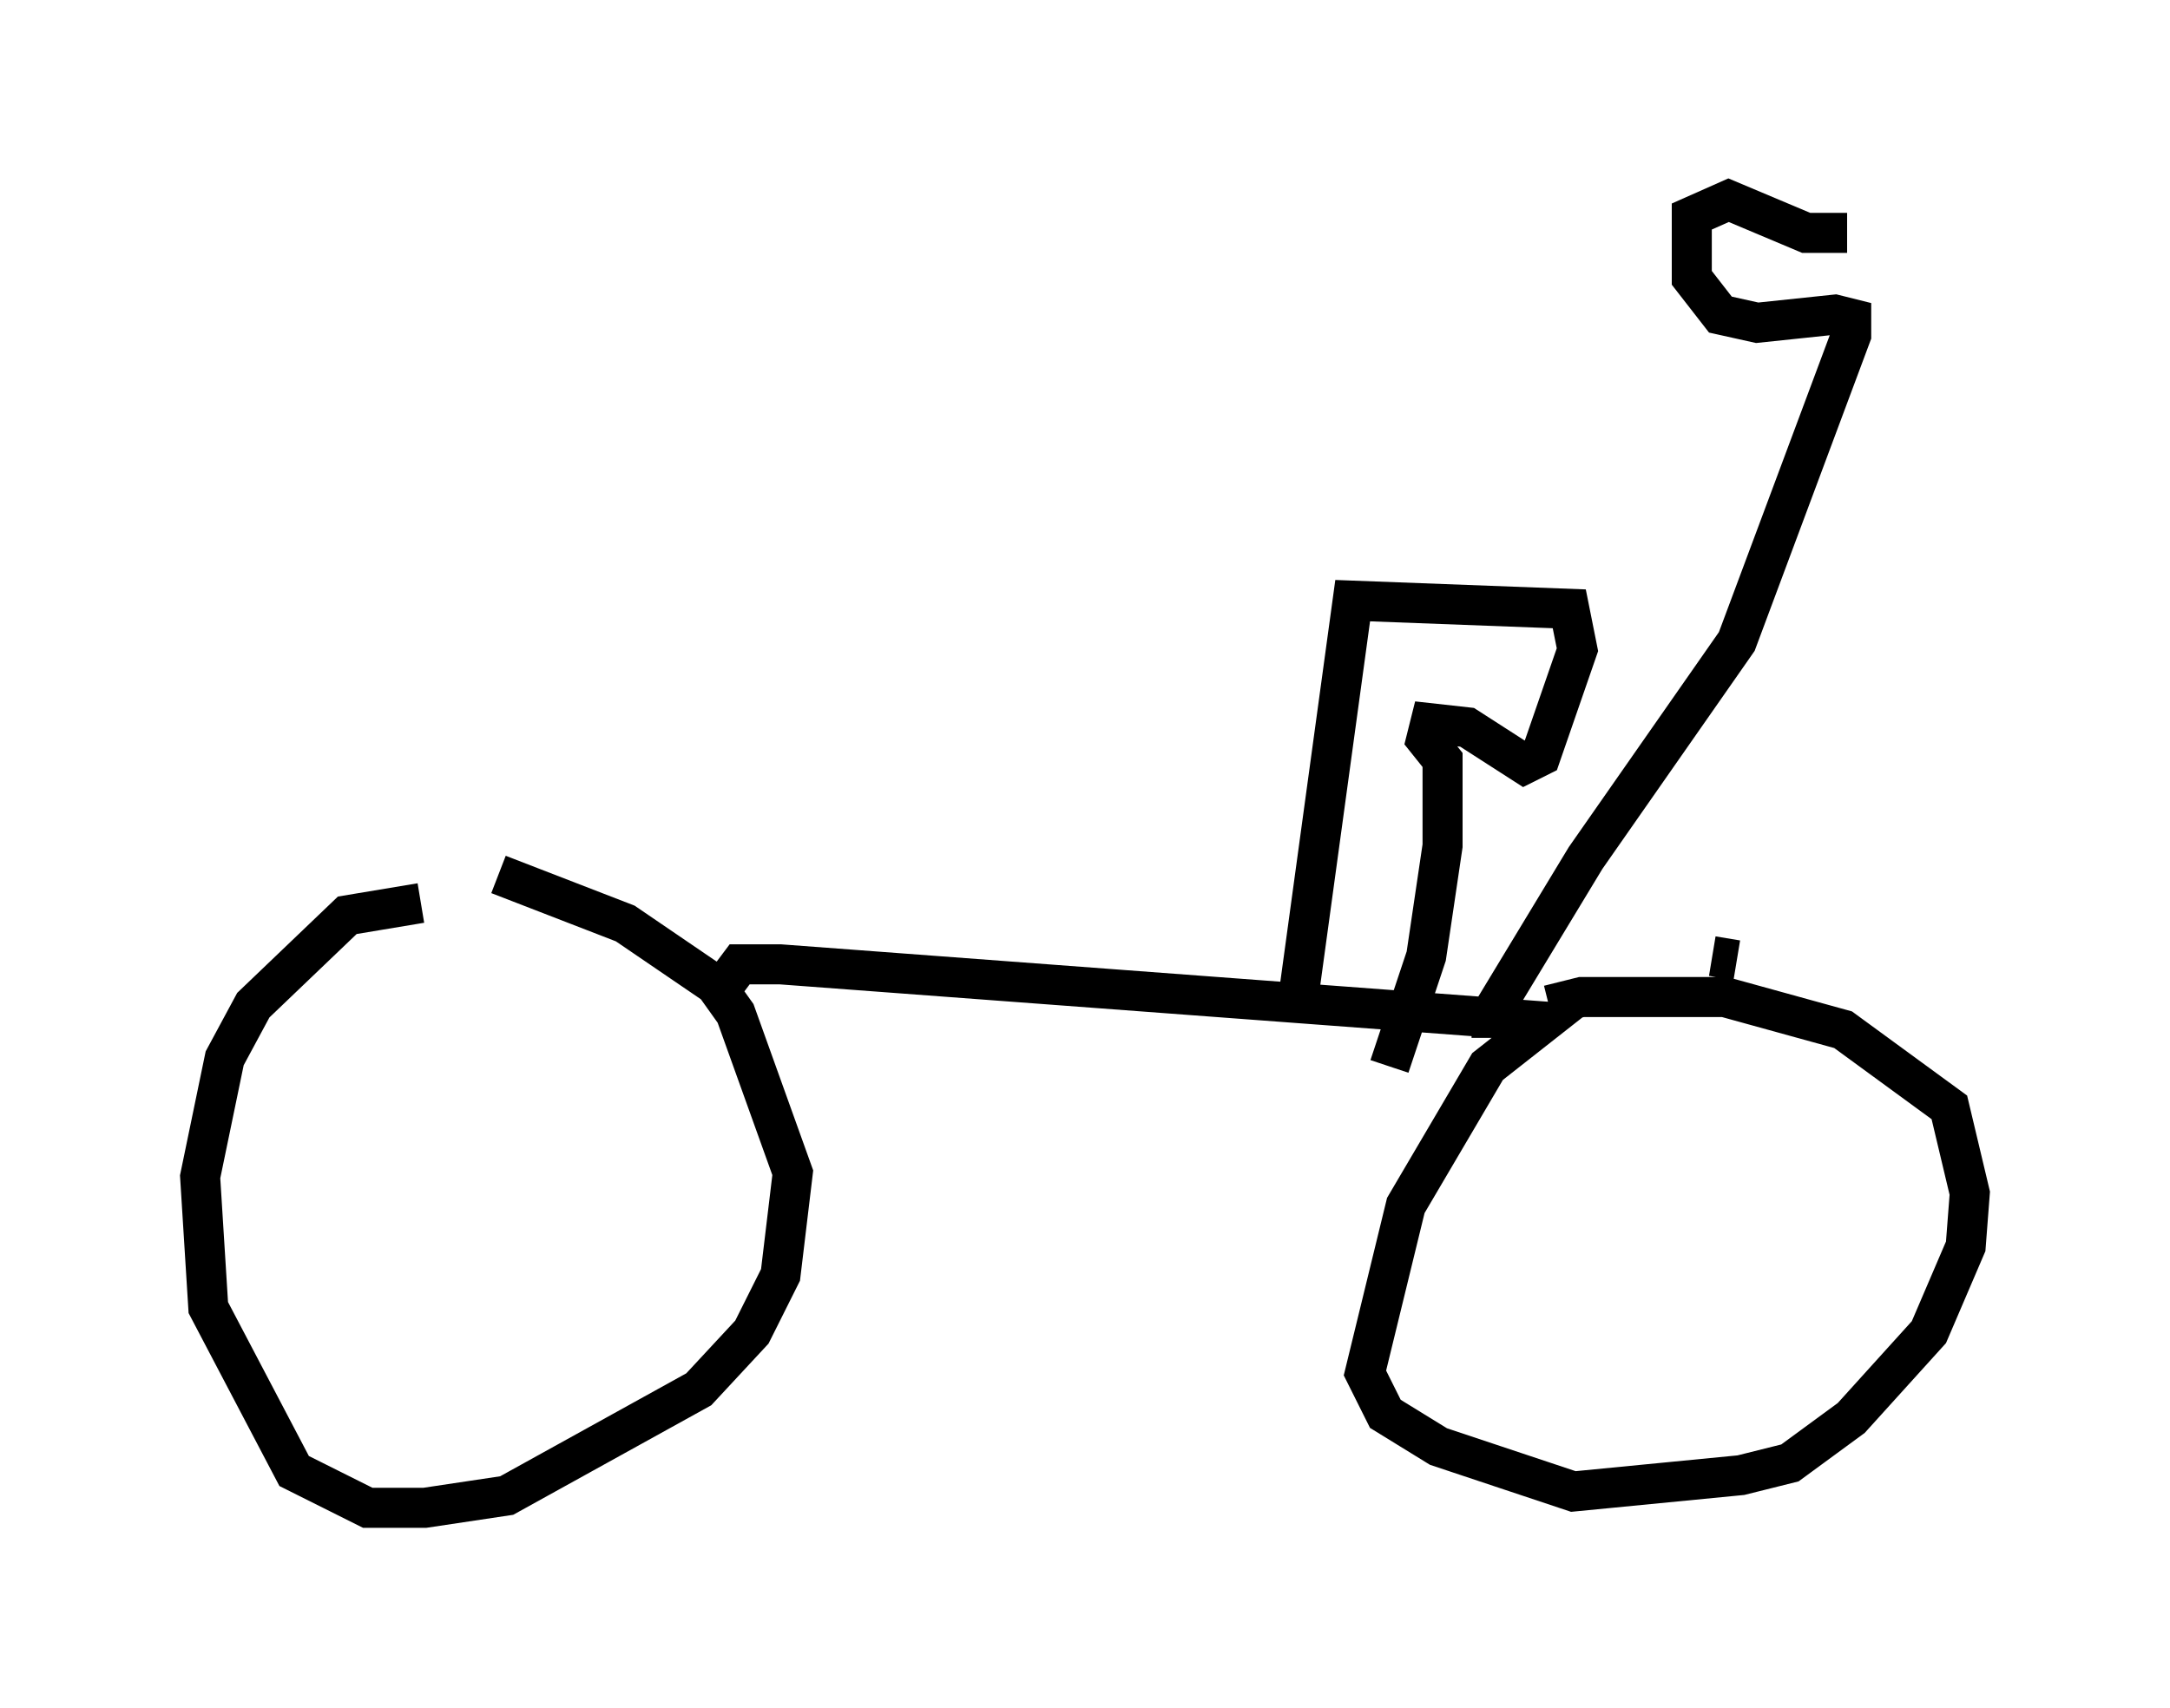 <?xml version="1.0" encoding="utf-8" ?>
<svg baseProfile="full" height="42.667" version="1.1" width="54.203" xmlns="http://www.w3.org/2000/svg" xmlns:ev="http://www.w3.org/2001/xml-events" xmlns:xlink="http://www.w3.org/1999/xlink"><defs /><rect fill="white" height="42.667" width="54.203" x="0" y="0" /><path d="M12.044, 22.763 m-1.531, -0.204 l-1.838, 0.306 -2.348, 2.246 l-0.715, 1.327 -0.613, 2.96 l0.204, 3.267 2.144, 4.083 l1.838, 0.919 1.429, 0.0 l2.042, -0.306 4.798, -2.654 l1.327, -1.429 0.715, -1.429 l0.306, -2.552 -1.429, -3.981 l-0.51, -0.715 -2.246, -1.531 l-3.165, -1.225 m5.717, 2.654 l0.306, -0.408 1.021, 0.0 l19.09, 1.429 -1.429, 1.123 l-2.042, 3.471 -1.021, 4.185 l0.51, 1.021 1.327, 0.817 l3.369, 1.123 4.185, -0.408 l1.225, -0.306 1.531, -1.123 l1.94, -2.144 0.919, -2.144 l0.102, -1.327 -0.51, -2.144 l-2.654, -1.94 -2.96, -0.817 l-3.573, 0.0 -0.817, 0.204 m-6.227, -0.408 l1.327, -9.698 5.41, 0.204 l0.204, 1.021 -0.919, 2.654 l-0.408, 0.204 -1.429, -0.919 l-0.919, -0.102 -0.102, 0.408 l0.408, 0.51 0.0, 2.144 l-0.408, 2.756 -0.919, 2.756 m6.125, -12.25 l0.0, 0.0 m2.552, 9.596 l-0.613, -0.102 m-5.513, 2.042 l0.0, -0.613 2.348, -3.879 l3.777, -5.41 2.858, -7.656 l0.0, -0.408 -0.408, -0.102 l-1.94, 0.204 -0.919, -0.204 l-0.715, -0.919 0.0, -1.531 l0.919, -0.408 1.94, 0.817 l1.021, 0.0 " fill="none" stroke="black" stroke-width="1" /></svg>